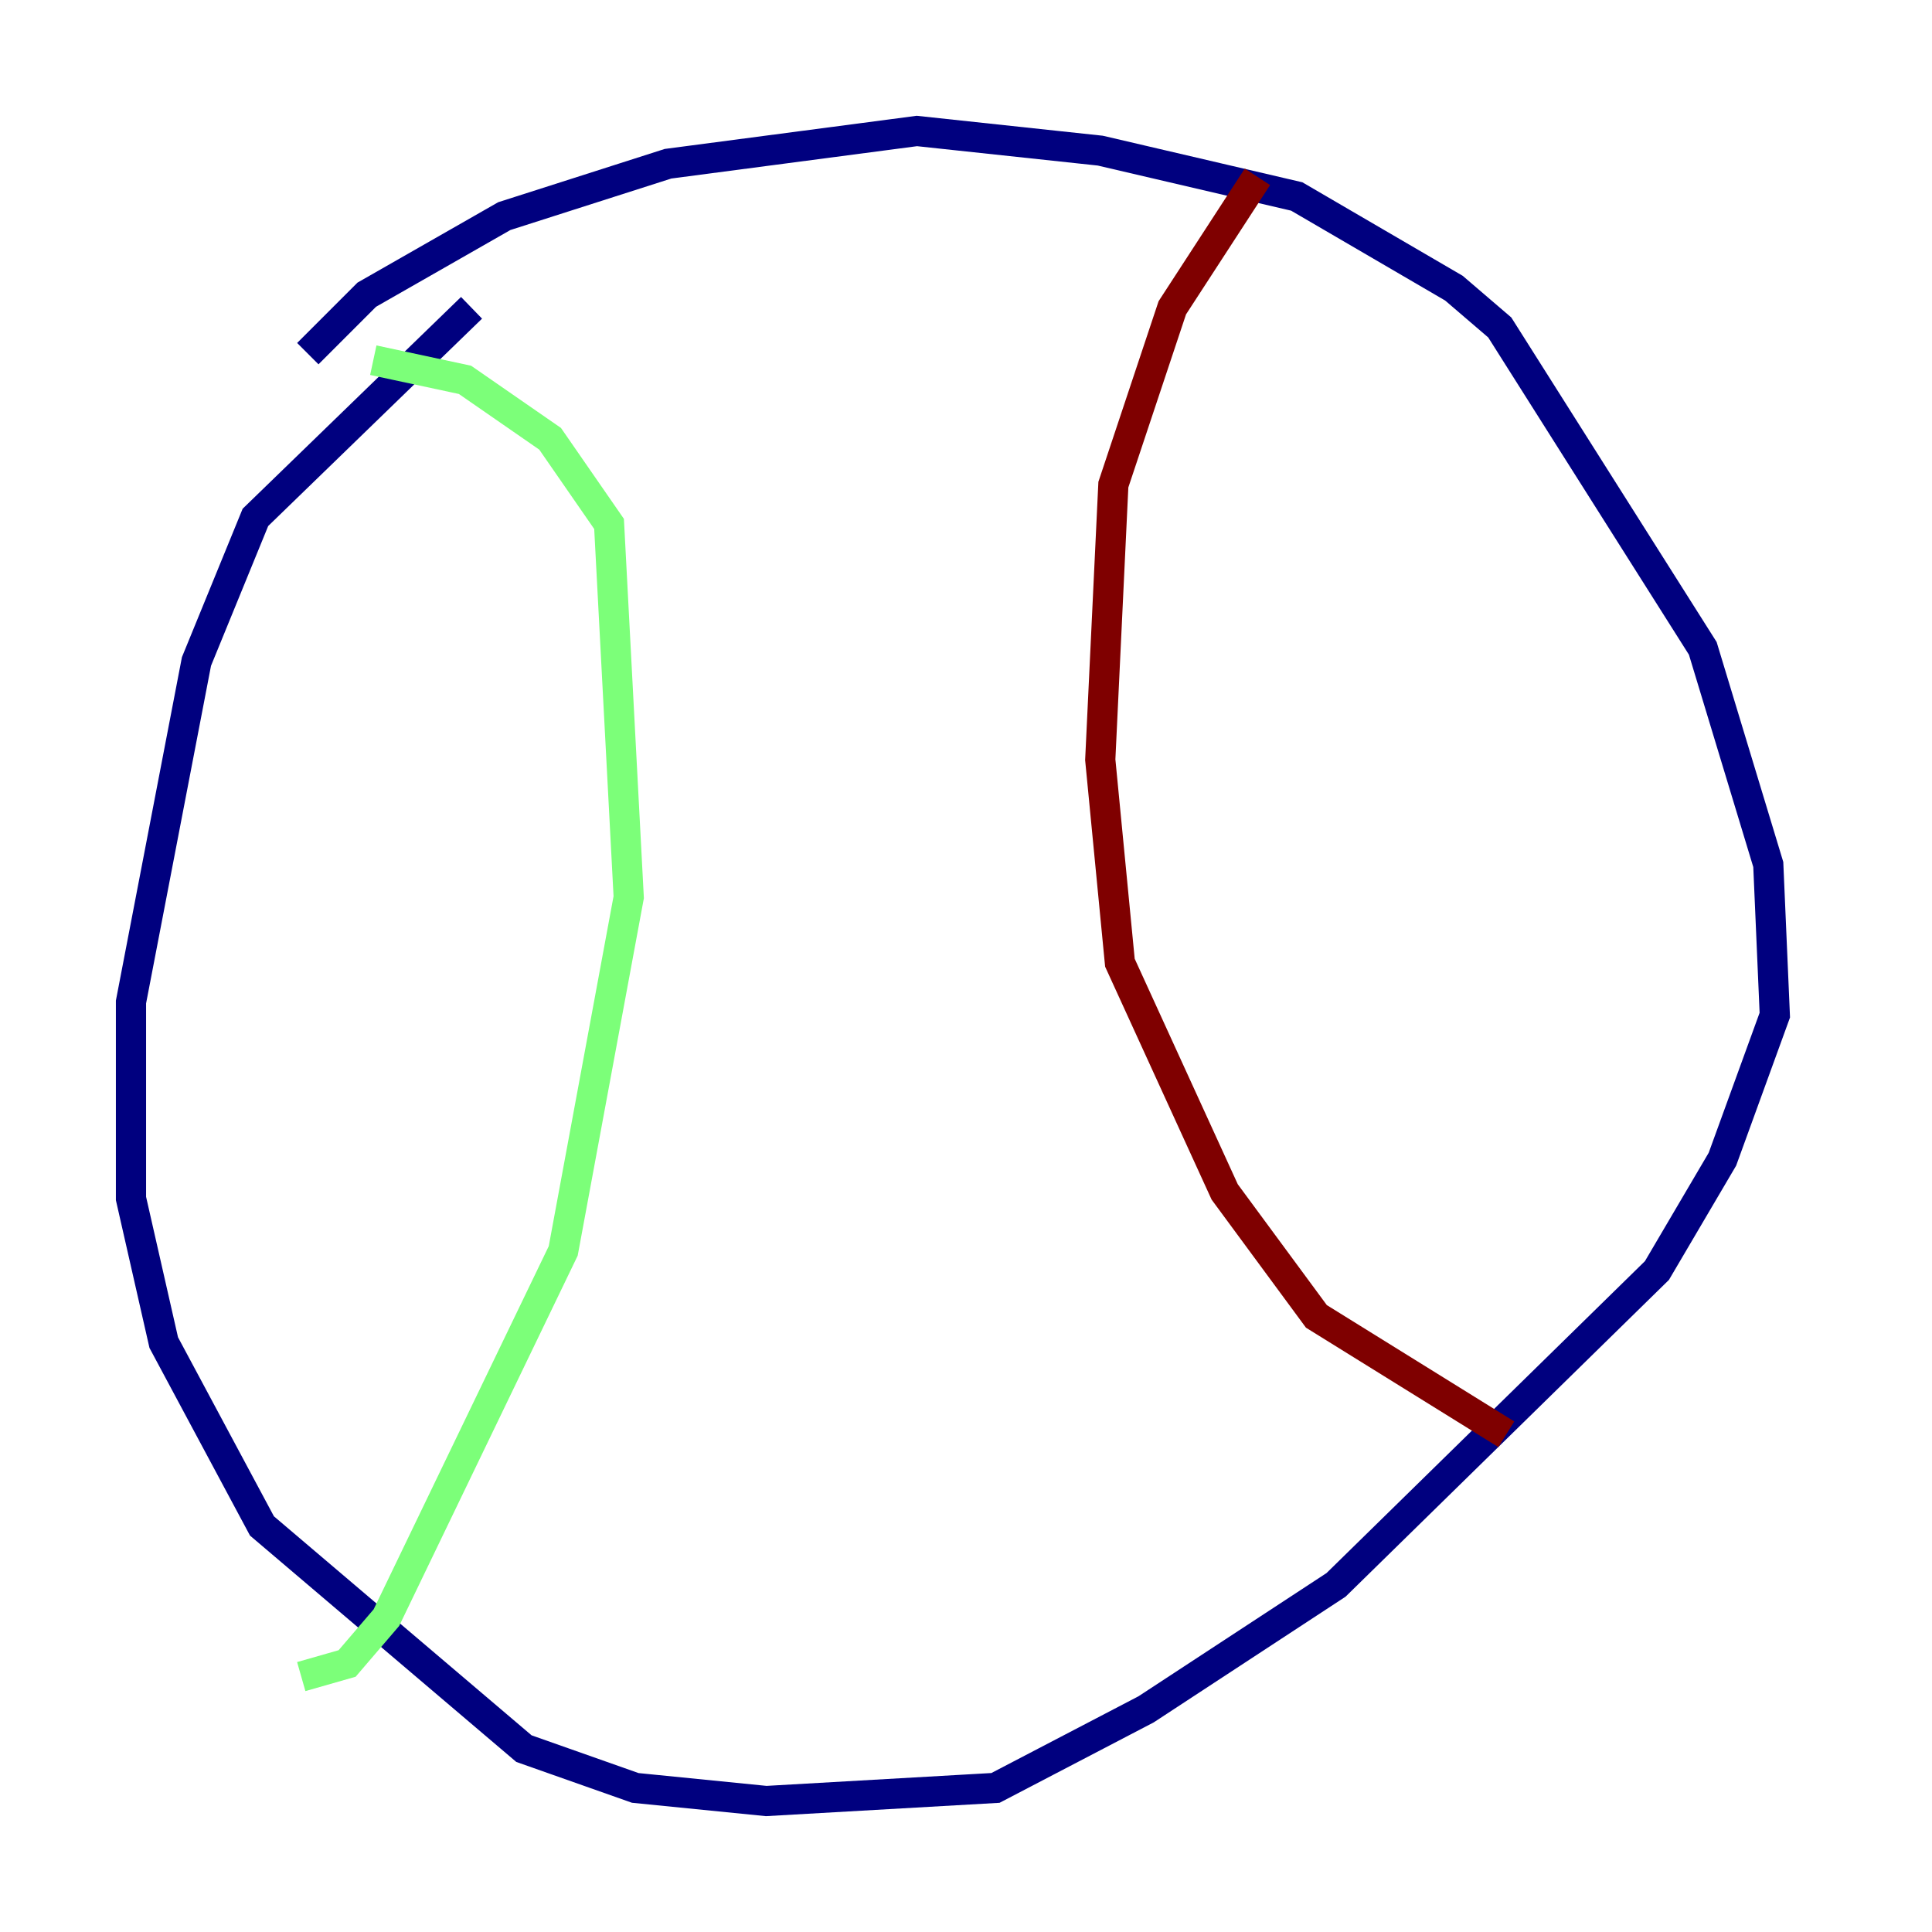 <?xml version="1.0" encoding="utf-8" ?>
<svg baseProfile="tiny" height="128" version="1.2" viewBox="0,0,128,128" width="128" xmlns="http://www.w3.org/2000/svg" xmlns:ev="http://www.w3.org/2001/xml-events" xmlns:xlink="http://www.w3.org/1999/xlink"><defs /><polyline fill="none" points="31.241,20.393 16.922,34.278 13.017,43.824 8.678,66.386 8.678,79.403 10.848,88.949 17.356,101.098 34.712,115.851 42.088,118.454 50.766,119.322 65.953,118.454 75.932,113.248 88.515,105.003 109.776,84.176 114.115,76.8 117.586,67.254 117.153,57.275 112.814,42.956 99.363,21.695 96.325,19.091 85.912,13.017 72.895,9.98 60.746,8.678 44.258,10.848 33.41,14.319 24.298,19.525 20.393,23.43" stroke="#00007f" stroke-width="2" /><polyline fill="none" points="24.732,23.864 30.807,25.166 36.447,29.071 40.352,34.712 41.654,59.444 37.315,82.875 25.6,107.173 22.997,110.21 19.959,111.078" stroke="#7cff79" stroke-width="2" /><polyline fill="none" points="83.308,11.715 77.668,20.393 73.763,32.108 72.895,50.332 74.197,63.783 81.139,78.969 87.214,87.214 99.797,95.024" stroke="#7f0000" stroke-width="2" /></svg>